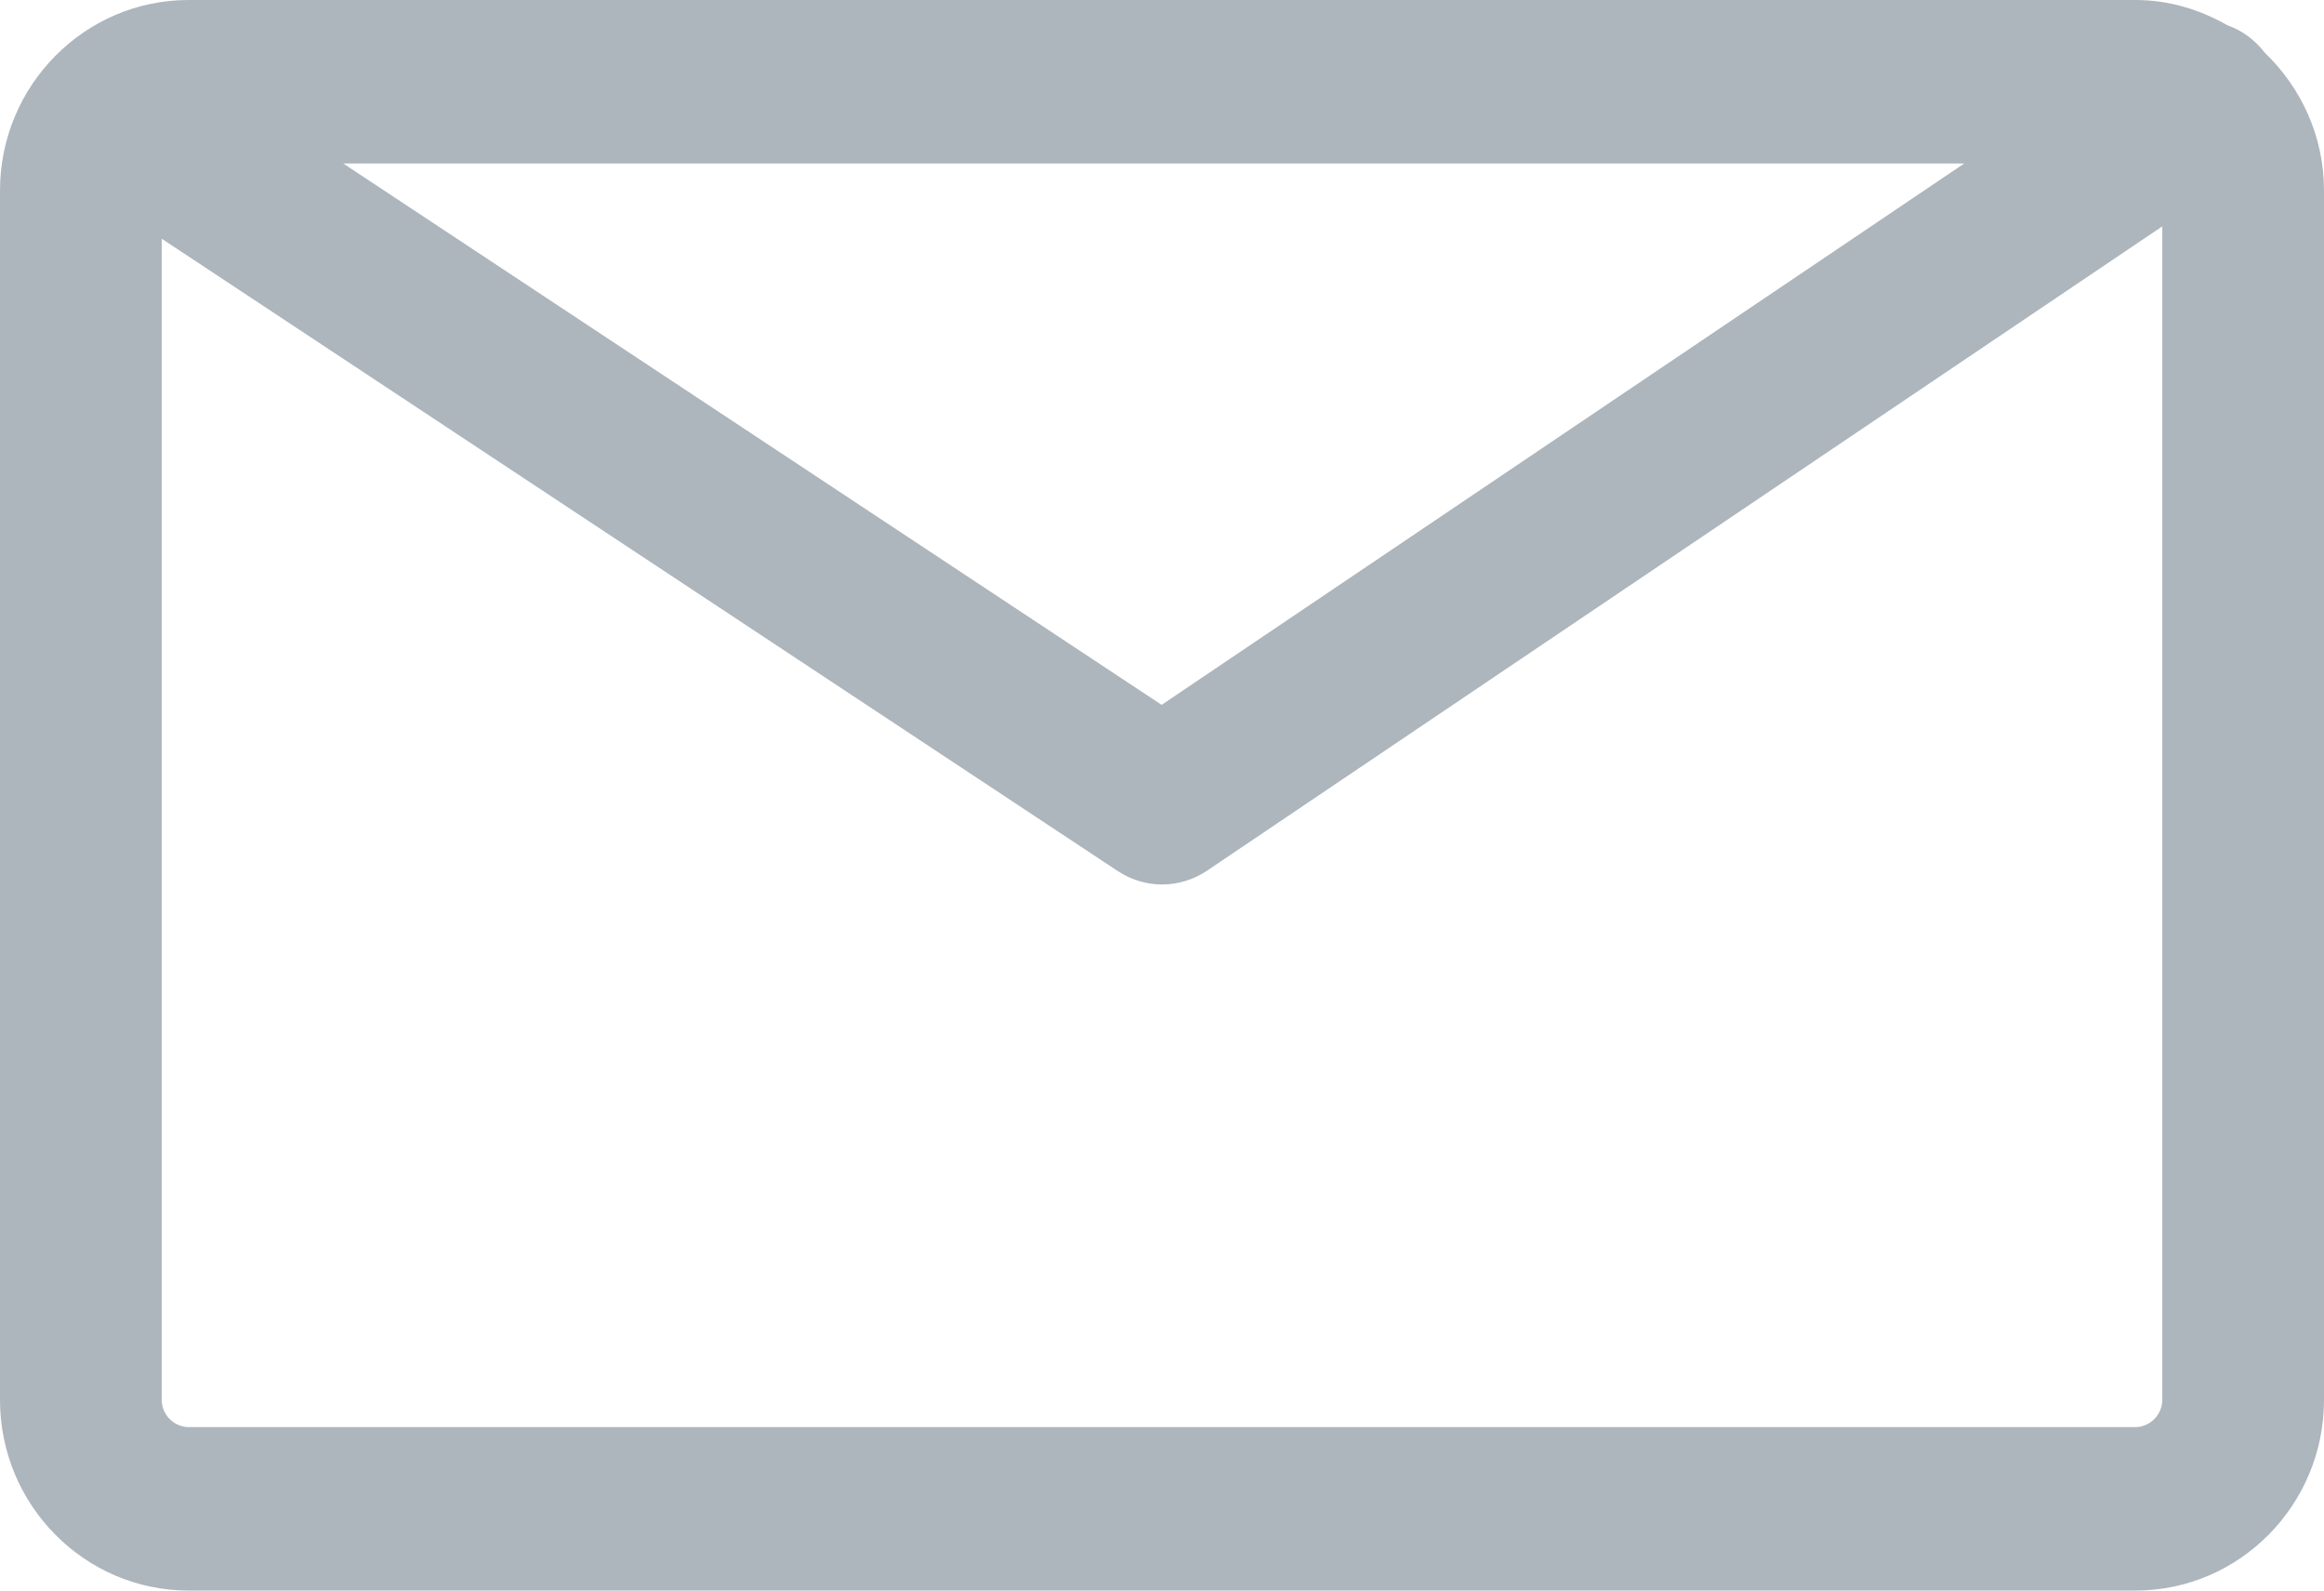 <?xml version="1.0" encoding="UTF-8"?>
<svg width="19px" height="13px" viewBox="0 0 19 13" version="1.1" xmlns="http://www.w3.org/2000/svg" xmlns:xlink="http://www.w3.org/1999/xlink">
    <!-- Generator: Sketch 53.2 (72643) - https://sketchapp.com -->
    <title>email</title>
    <desc>Created with Sketch.</desc>
    <g id="Page-1" stroke="none" stroke-width="1" fill="none" fill-rule="evenodd">
        <g id="Homepage-wide" transform="translate(-642, -3257)" fill="#ADB5BD">
            <g id="Contacts" transform="translate(0, 2759)">
                <path d="M659.458,509.664 L643.542,509.664 C643.423,509.664 643.322,509.563 643.322,509.442 L643.322,499.951 L651.138,505.119 C651.248,505.192 651.374,505.229 651.5,505.229 C651.628,505.229 651.756,505.191 651.867,505.117 L659.678,499.85 L659.678,509.442 C659.678,509.563 659.577,509.664 659.458,509.664 Z M658.059,499.336 L651.497,503.761 L644.806,499.336 L658.059,499.336 Z M660.515,498.43 C660.434,498.324 660.328,498.248 660.211,498.207 C659.987,498.079 659.733,498 659.458,498 L643.542,498 C642.692,498 642,498.699 642,499.558 L642,509.442 C642,510.301 642.692,511 643.542,511 L659.458,511 C660.308,511 661,510.301 661,509.442 L661,499.558 C661,499.113 660.812,498.714 660.515,498.43 L660.515,498.43 Z" id="email"></path>
            </g>
        </g>
    </g>
</svg>